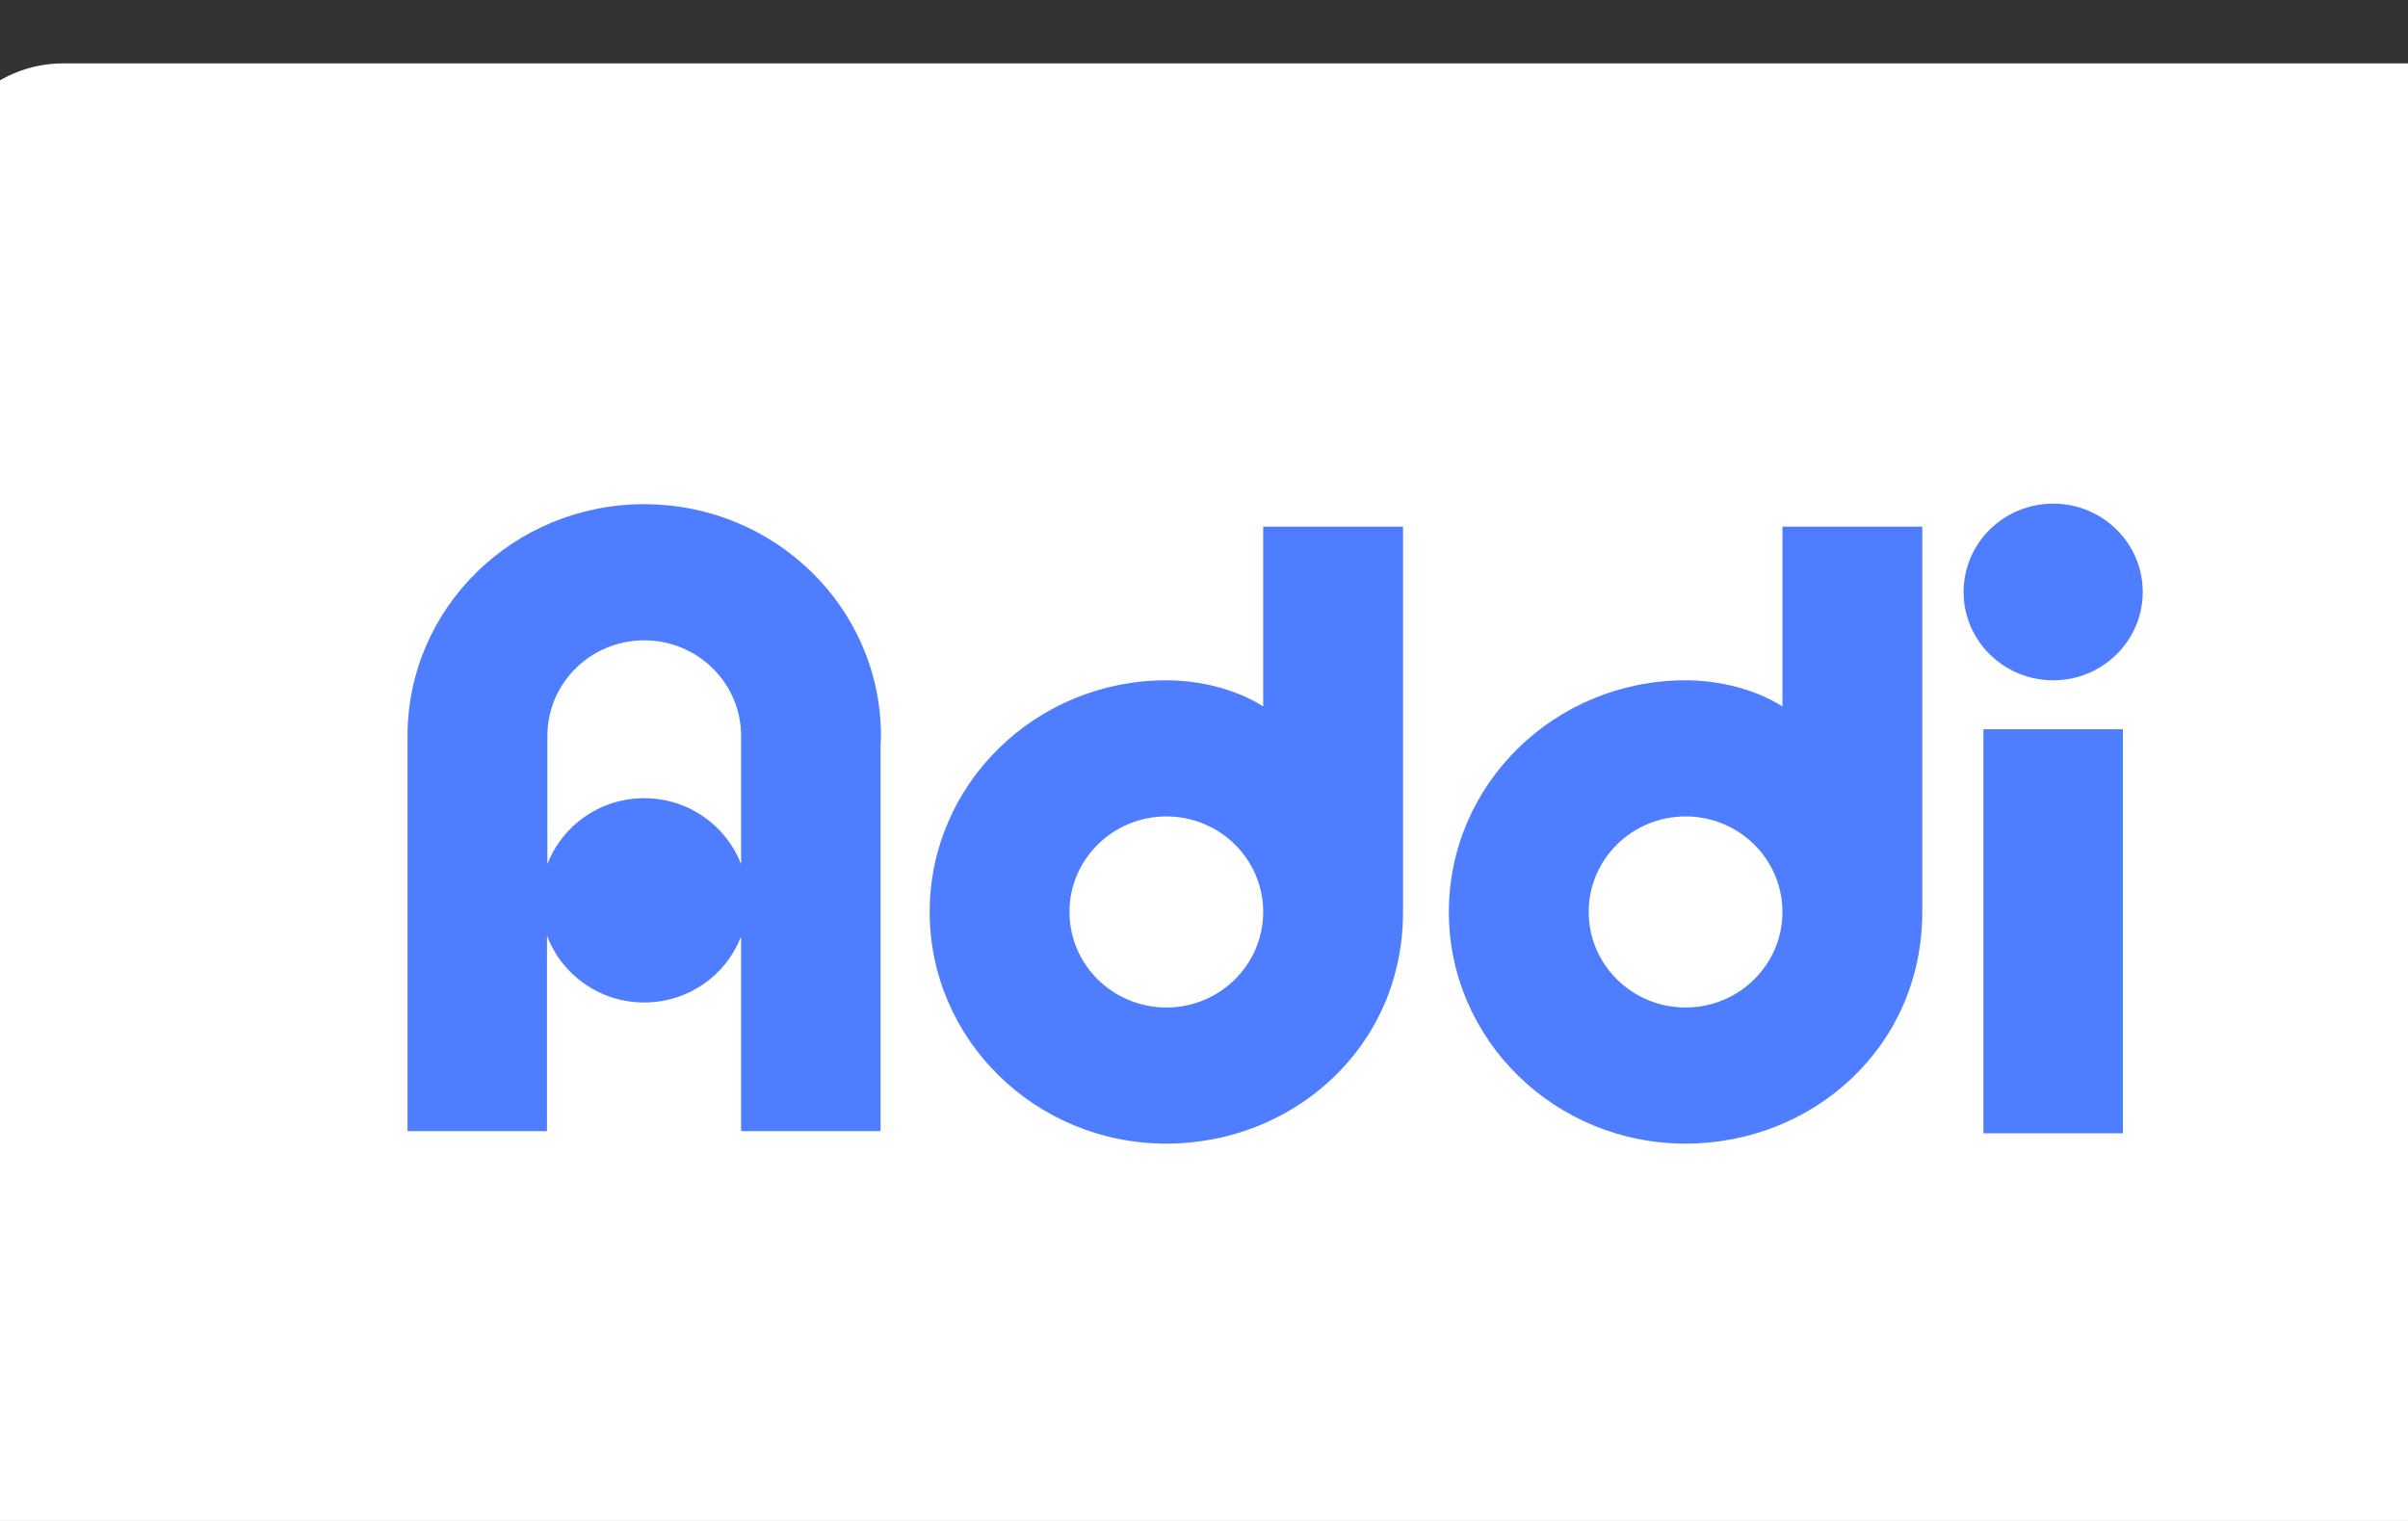<svg xmlns="http://www.w3.org/2000/svg" viewBox="0 0 38 24" width="38" height="24" role="img" aria-labelledby="pi-addi"><rect x="0" y="0" width="38" height="24" fill="#333333" stroke="none"/><title id="pi-addi">ADDI</title><path fill="#FFFF"  opacity="1" d="M-1 3C-1 1.895 -0.105 1 1 1H39C40.105 1 41 1.895 41 3V23C41 24.105 40.105 25 39 25H1C-0.105 25 -1 24.105 -1 23V3Z" /><path fill="#4E7EFF" d="M31.3 17.883H33.501V11.507H31.3V17.883Z" /><path fill="#4E7EFF" d="M33.814 9.341C33.814 8.571 33.181 7.947 32.401 7.947C31.62 7.947 30.987 8.571 30.987 9.341C30.987 10.111 31.62 10.735 32.401 10.735C33.181 10.735 33.814 10.111 33.814 9.341Z" /><path fill="#4E7EFF" d="M26.6 15.898C25.755 15.898 25.071 15.223 25.071 14.39C25.071 13.558 25.755 12.883 26.6 12.883C27.444 12.883 28.128 13.558 28.128 14.39C28.128 15.223 27.444 15.898 26.6 15.898ZM30.335 14.39V8.31H28.128V11.147C27.71 10.882 27.144 10.735 26.6 10.735C24.537 10.735 22.864 12.371 22.864 14.39C22.864 16.409 24.537 18.046 26.6 18.046C28.594 18.046 30.335 16.533 30.335 14.39Z"/><path fill="#4E7EFF" d="M18.406 15.898C17.562 15.898 16.877 15.223 16.877 14.39C16.877 13.558 17.562 12.883 18.406 12.883C19.25 12.883 19.934 13.558 19.934 14.39C19.934 15.223 19.25 15.898 18.406 15.898ZM22.141 14.39V8.31H19.934V11.147C19.516 10.882 18.951 10.735 18.406 10.735C16.343 10.735 14.671 12.371 14.671 14.39C14.671 16.409 16.343 18.046 18.406 18.046C20.401 18.046 22.141 16.533 22.141 14.39Z"/><path fill="#4E7EFF" d="M10.166 12.595C9.467 12.595 8.871 13.028 8.638 13.637V11.612C8.638 10.779 9.322 10.104 10.166 10.104C11.01 10.104 11.695 10.779 11.695 11.612V13.637C11.461 13.028 10.865 12.595 10.166 12.595ZM11.695 14.783V17.849H13.896V11.758C13.898 11.709 13.902 11.661 13.902 11.612C13.902 9.593 12.229 7.956 10.166 7.956C8.103 7.956 6.431 9.593 6.431 11.612V17.849H8.632V14.763C8.862 15.379 9.462 15.819 10.166 15.819C10.855 15.819 11.444 15.398 11.684 14.804L11.695 14.783Z"/></svg>